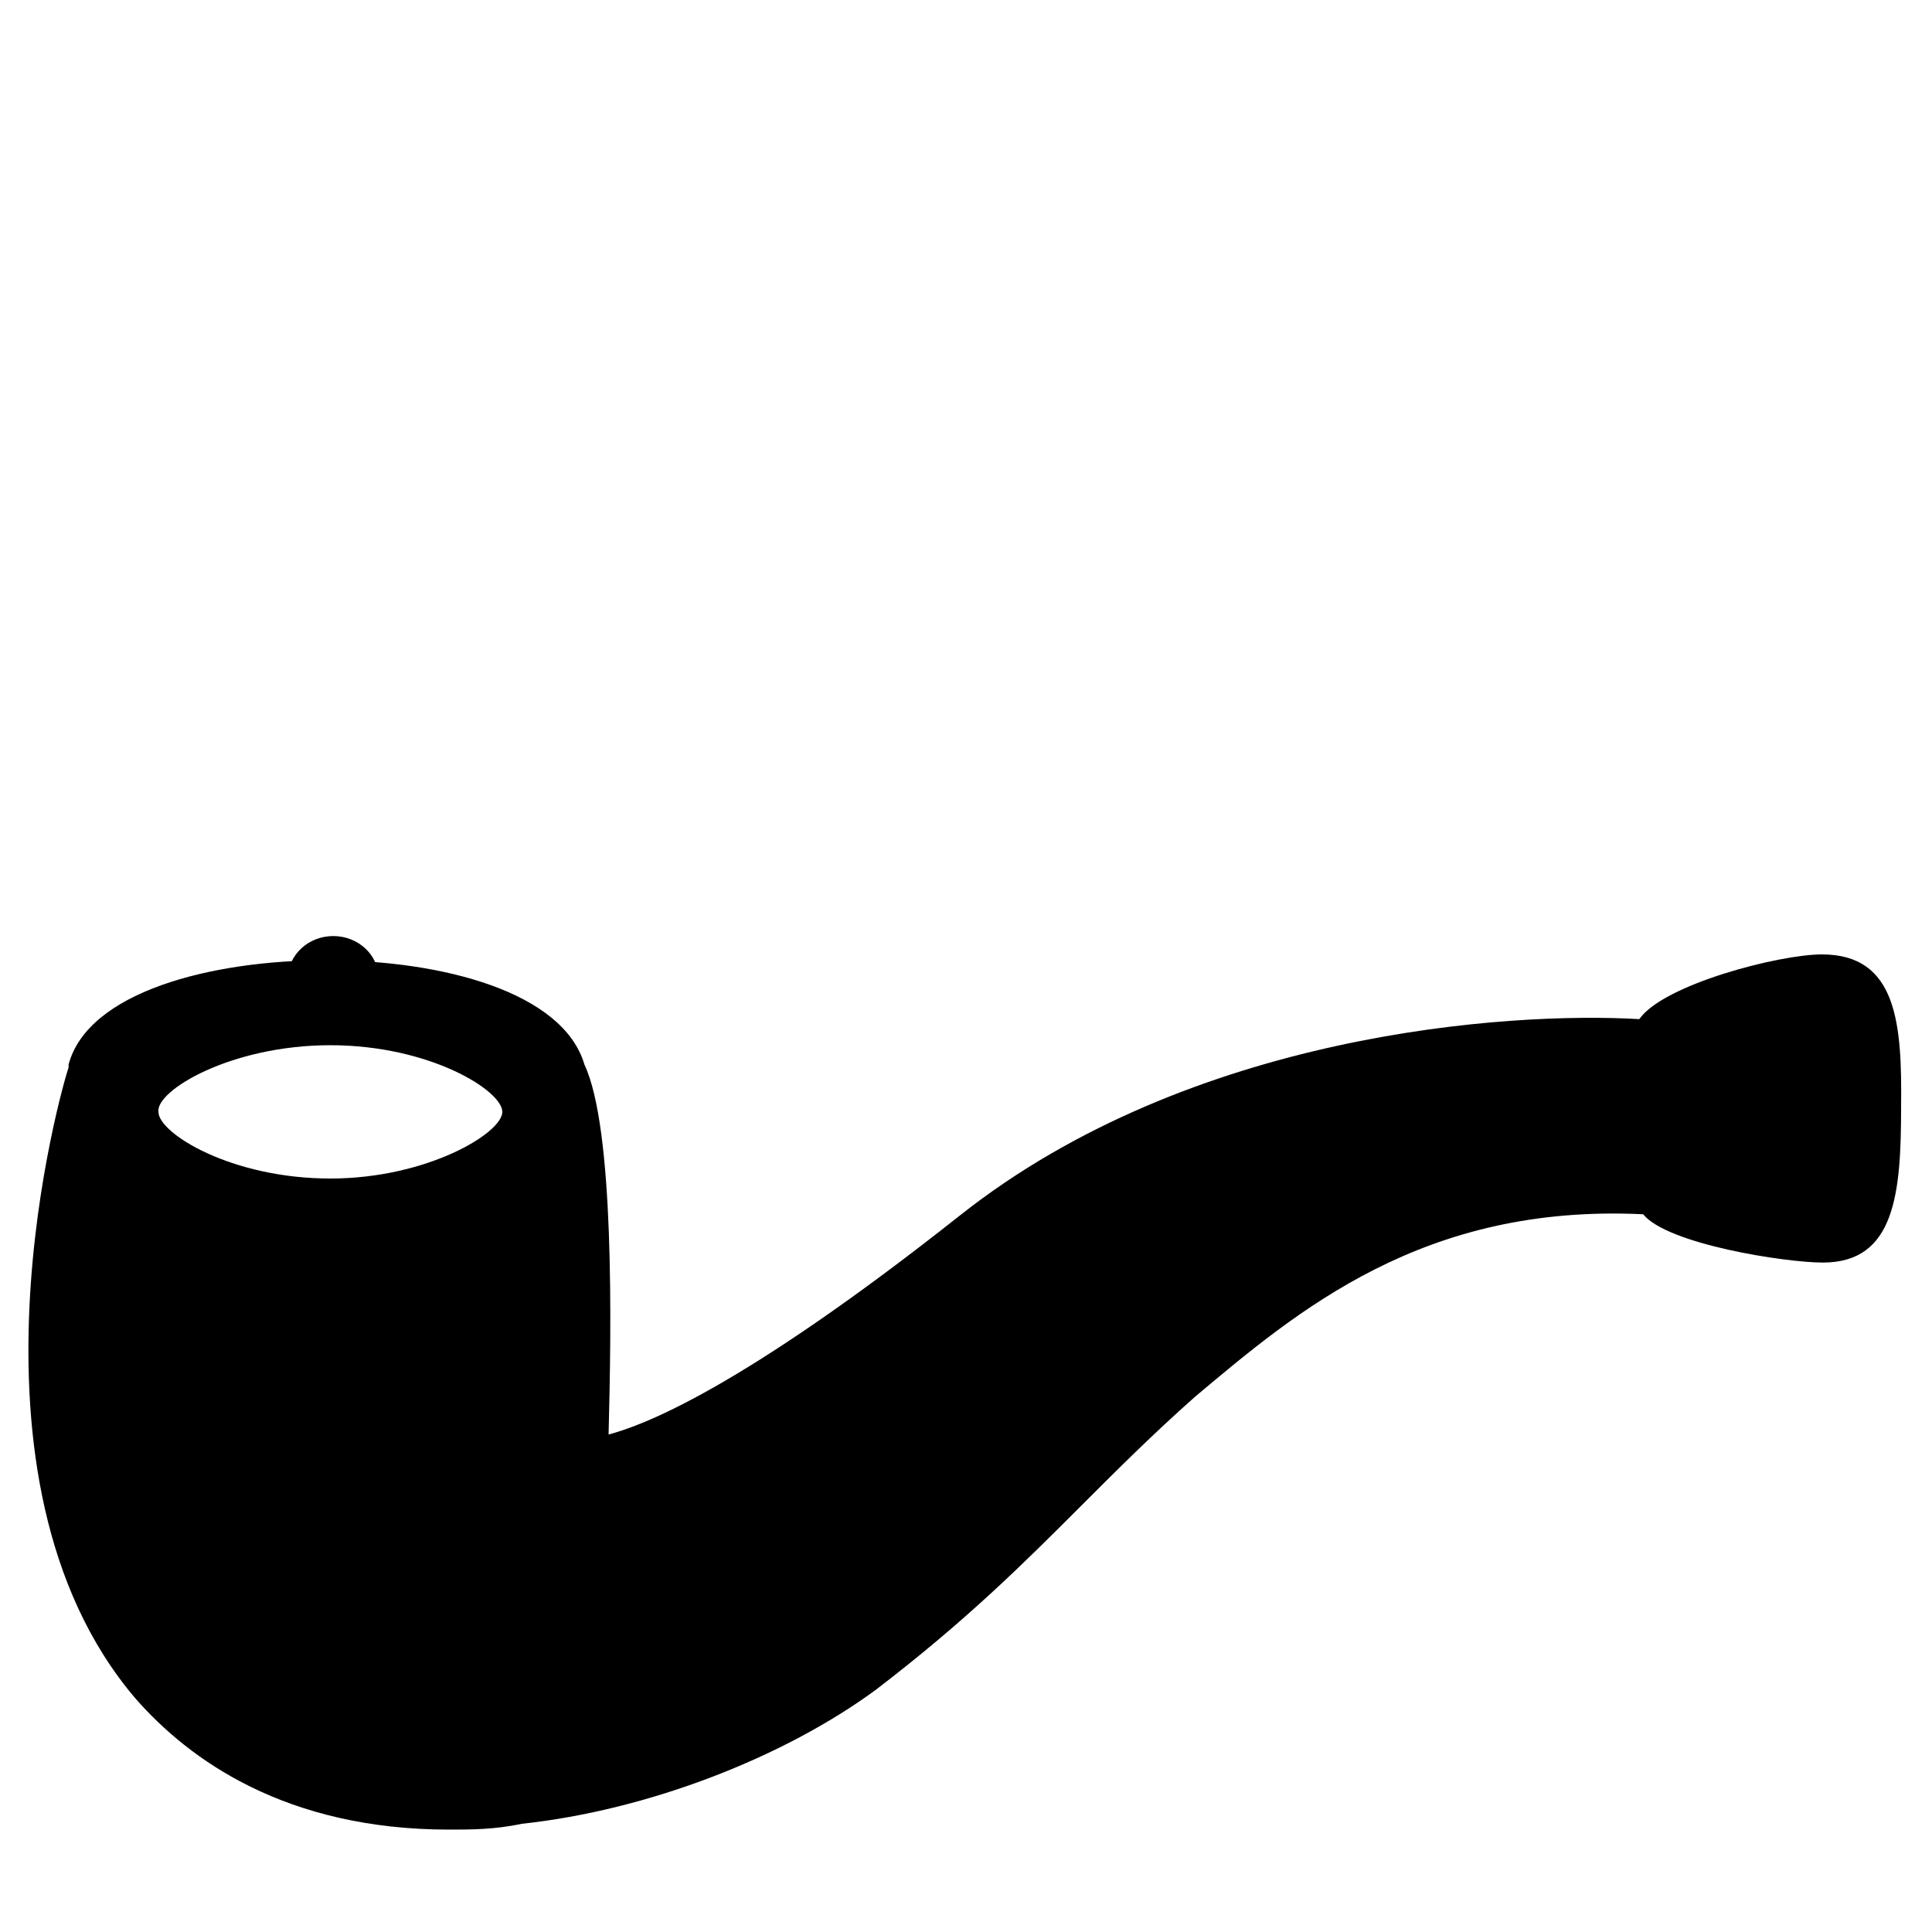 <svg version="1.1" xmlns="http://www.w3.org/2000/svg" xmlns:xlink="http://www.w3.org/1999/xlink" viewBox="0 0 200 200">
<g>
	<g>
		<path d="M188.6,98.8c-4.4,0-16.4,3.1-18.9,6.7c-13.6-0.8-46.4,1.4-70.3,20.3C76.4,144,66.4,147.6,63,148.5
			c0.3-11.4,0.6-31.7-2.5-38.3c-2.2-7.5-14.7-10.8-26.7-10.8s-24.7,3.3-26.7,10.8v0.3c-0.6,1.7-12.5,42.5,6.9,65.3
			c5.6,6.4,15.6,13.6,32.5,13.6c2.2,0,4.7,0,7.5-0.6c13.1-1.4,27.2-6.9,36.7-13.9c9.4-7.2,15.3-13.1,21.1-18.9
			c3.9-3.9,7.5-7.5,11.9-11.4c10.6-8.9,23.6-20,46.4-18.9c2.5,3.1,14.7,5,18.6,5c7.5,0,8.1-7.2,8.1-16.1
			C196.9,106,196.4,98.8,188.6,98.8z M34.2,108.2c10.3,0,17.8,4.7,17.8,6.9c0,2.2-7.8,6.9-17.8,6.9c-10.3,0-17.8-4.7-17.8-6.9
			C16.1,112.9,23.9,108.2,34.2,108.2z"/>
	</g>
	
	<ellipse cx="34.5" cy="101.3" rx="4.7" ry="4.4">
		
		<animate
			attributeName="cy" 
			dur="3s" 
			from="101.3" 
			to="0"
			begin="0"
			repeatCount="indefinite"
		/>

		<animate
			attributeName="ry" 
			dur="3s" 
			from="0" 
			to="18"
			begin="0"
			repeatCount="indefinite" 
		/>

		<animate
			attributeName="rx" 
			dur="3s" 
			from="0" 
			to="25"
			begin="0"
			repeatCount="indefinite"
		/>

	</ellipse>

	<ellipse cx="33.5" cy="101.3" rx="0" ry="0">
		
		<animate
			attributeName="cy" 
			dur="3s" 
			from="101.3" 
			to="0" 
			begin="1.5s"
			repeatCount="indefinite"
		/>

		<animate
			attributeName="ry" 
			dur="3s" 
			from="0" 
			to="18"
			begin="1.5s"
			repeatCount="indefinite" 
		/>

		<animate
			attributeName="rx" 
			dur="3s" 
			from="0" 
			to="25"
			begin="1.5s"
			repeatCount="indefinite"
		/>

	</ellipse>
</g>
</svg>